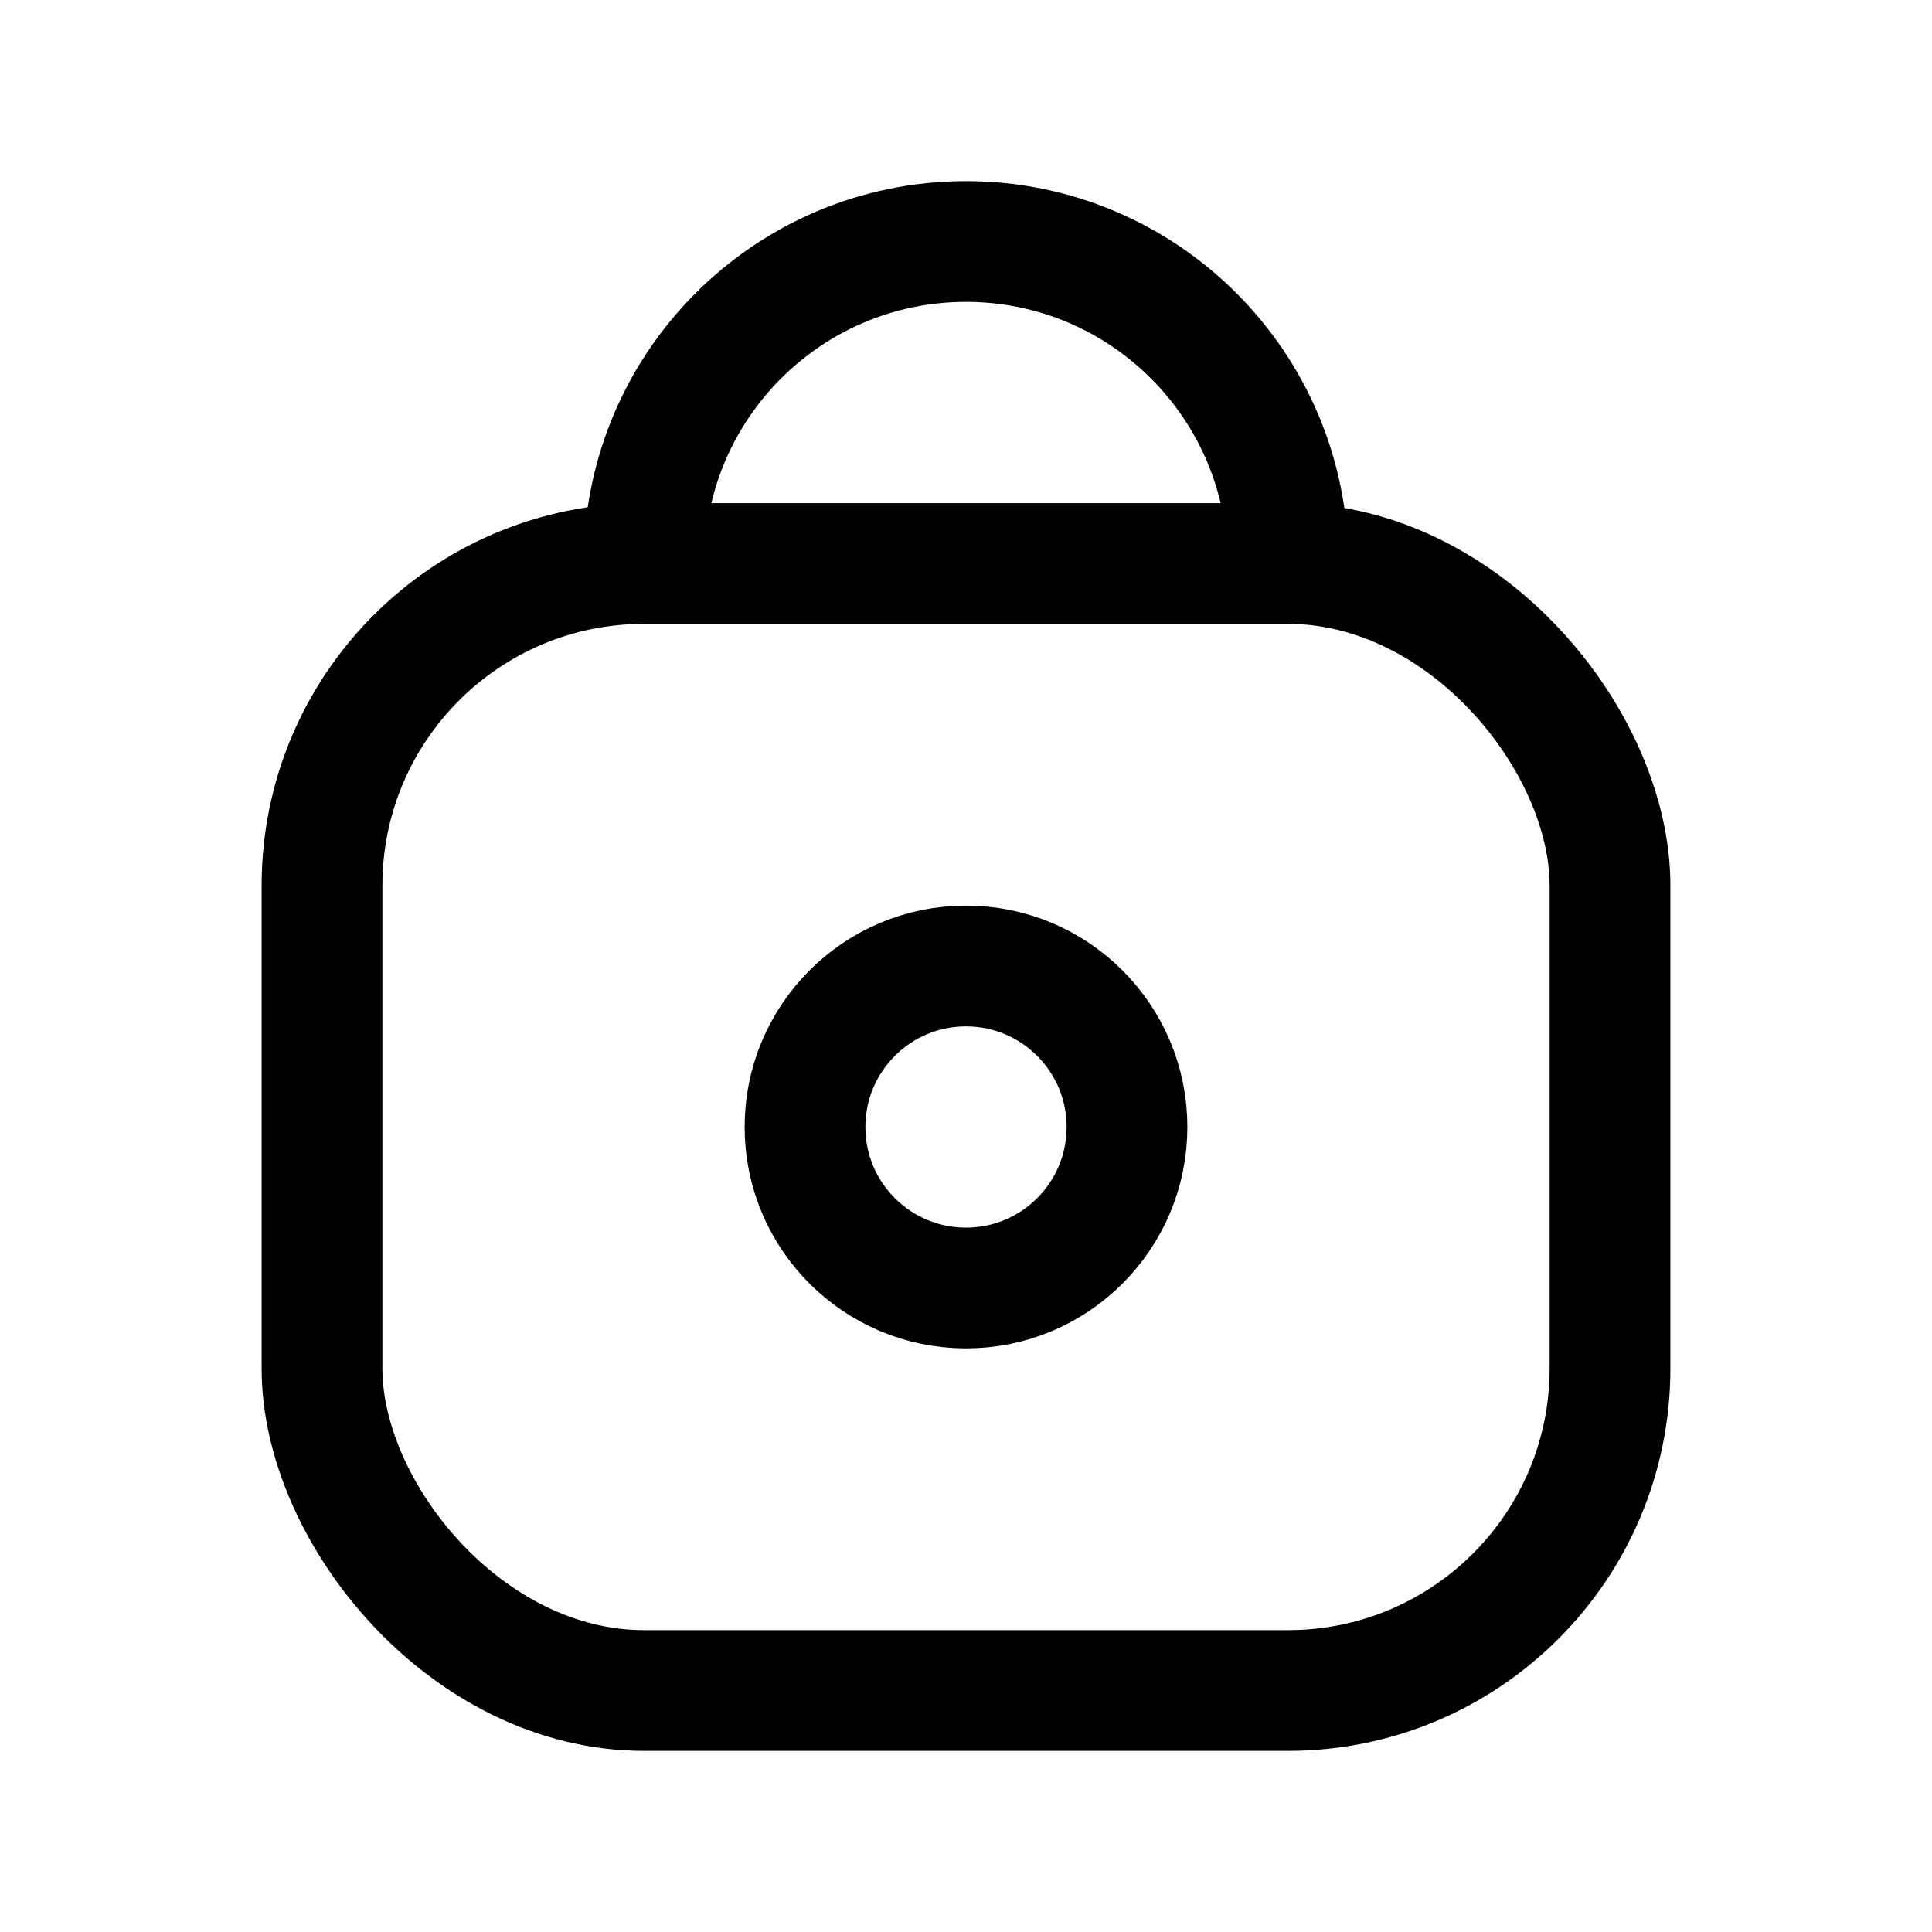<svg width="24" height="24" viewBox="0 0 24 24" fill="none" xmlns="http://www.w3.org/2000/svg">
<rect x="4" y="7" width="16" height="14" rx="4" stroke="currentColor" stroke-width="1.5"/>
<circle cx="12" cy="14" r="2" stroke="currentColor" stroke-width="1.5"/>
<path d="M16 7C16 4.791 14.209 3 12 3C9.791 3 8 4.791 8 7" stroke="currentColor" stroke-width="1.5"/>
</svg>
